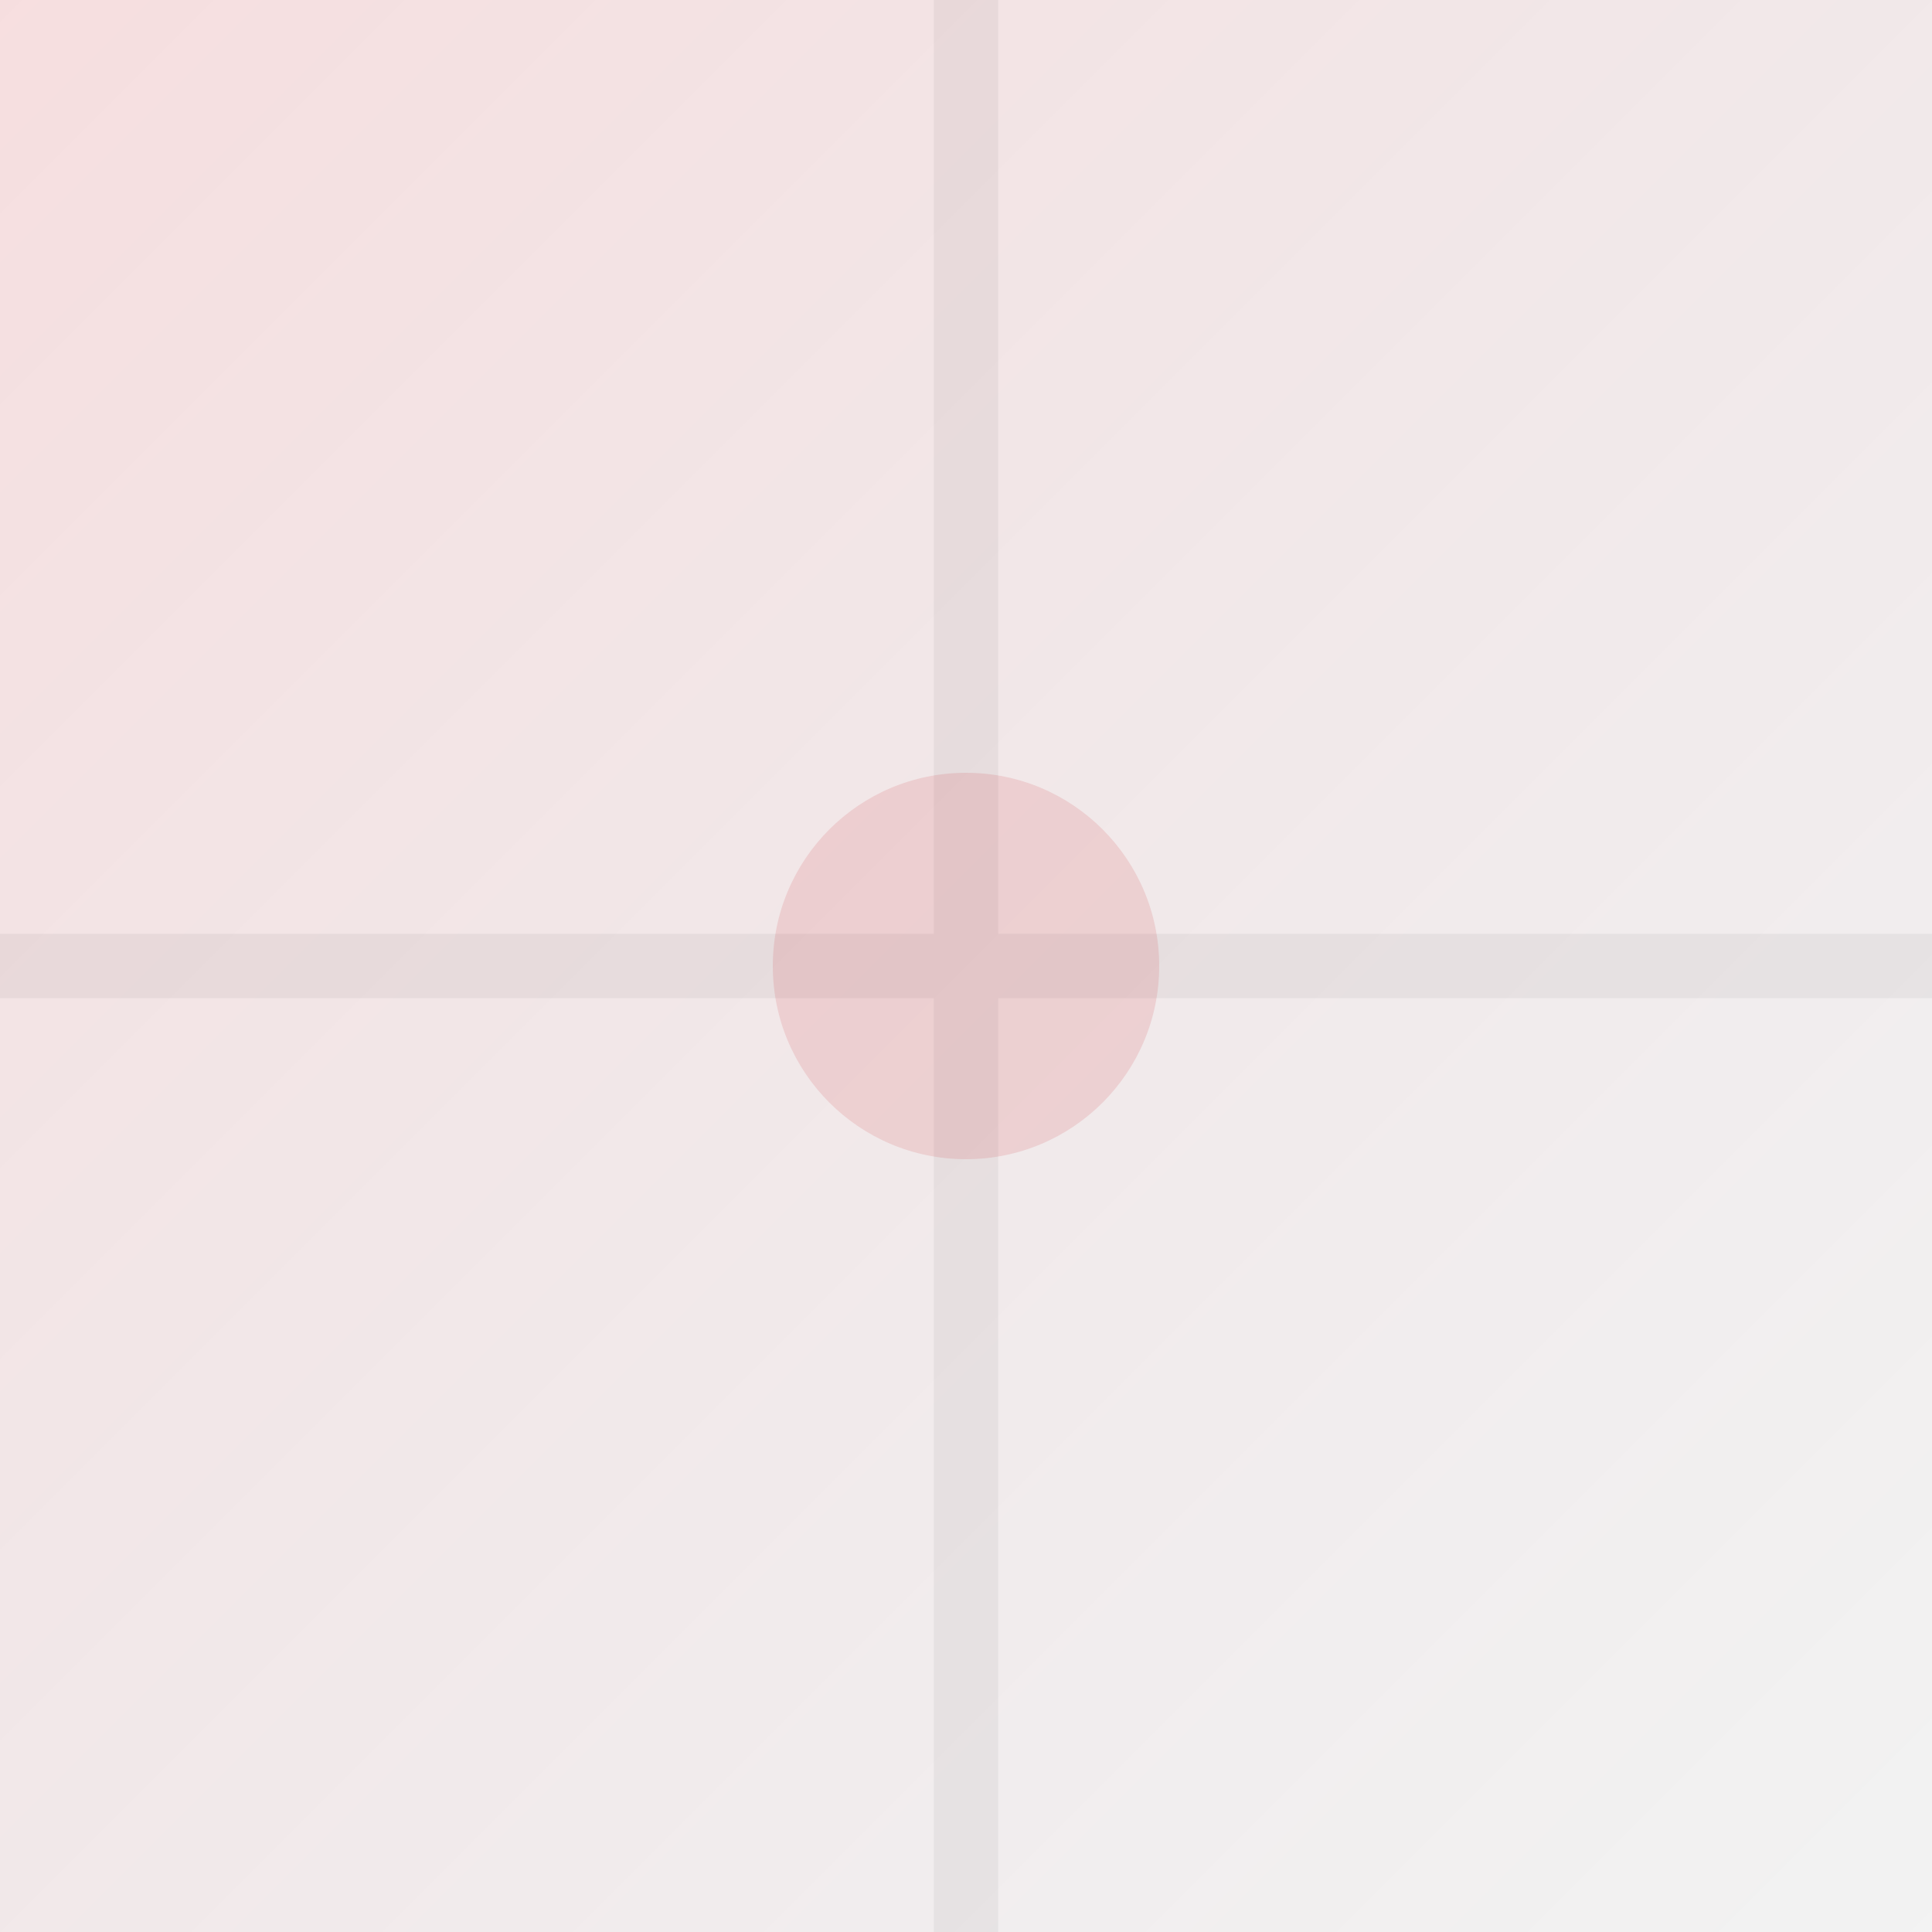 <svg xmlns="http://www.w3.org/2000/svg" width="60" height="60" viewBox="0 0 60 60">
  <defs>
    <linearGradient id="g" x1="0" y1="0" x2="1" y2="1">
      <stop offset="0" stop-color="#C1121F" stop-opacity="0.14"/>
      <stop offset="1" stop-color="#2D2A32" stop-opacity="0.06"/>
    </linearGradient>
  </defs>
  <rect width="60" height="60" fill="url(#g)"/>
  <path d="M0,30 L60,30 M30,0 L30,60" stroke="#000" stroke-opacity="0.05" stroke-width="2"/>
  <circle cx="30" cy="30" r="6" fill="#C1121F" fill-opacity="0.12"/>
</svg>